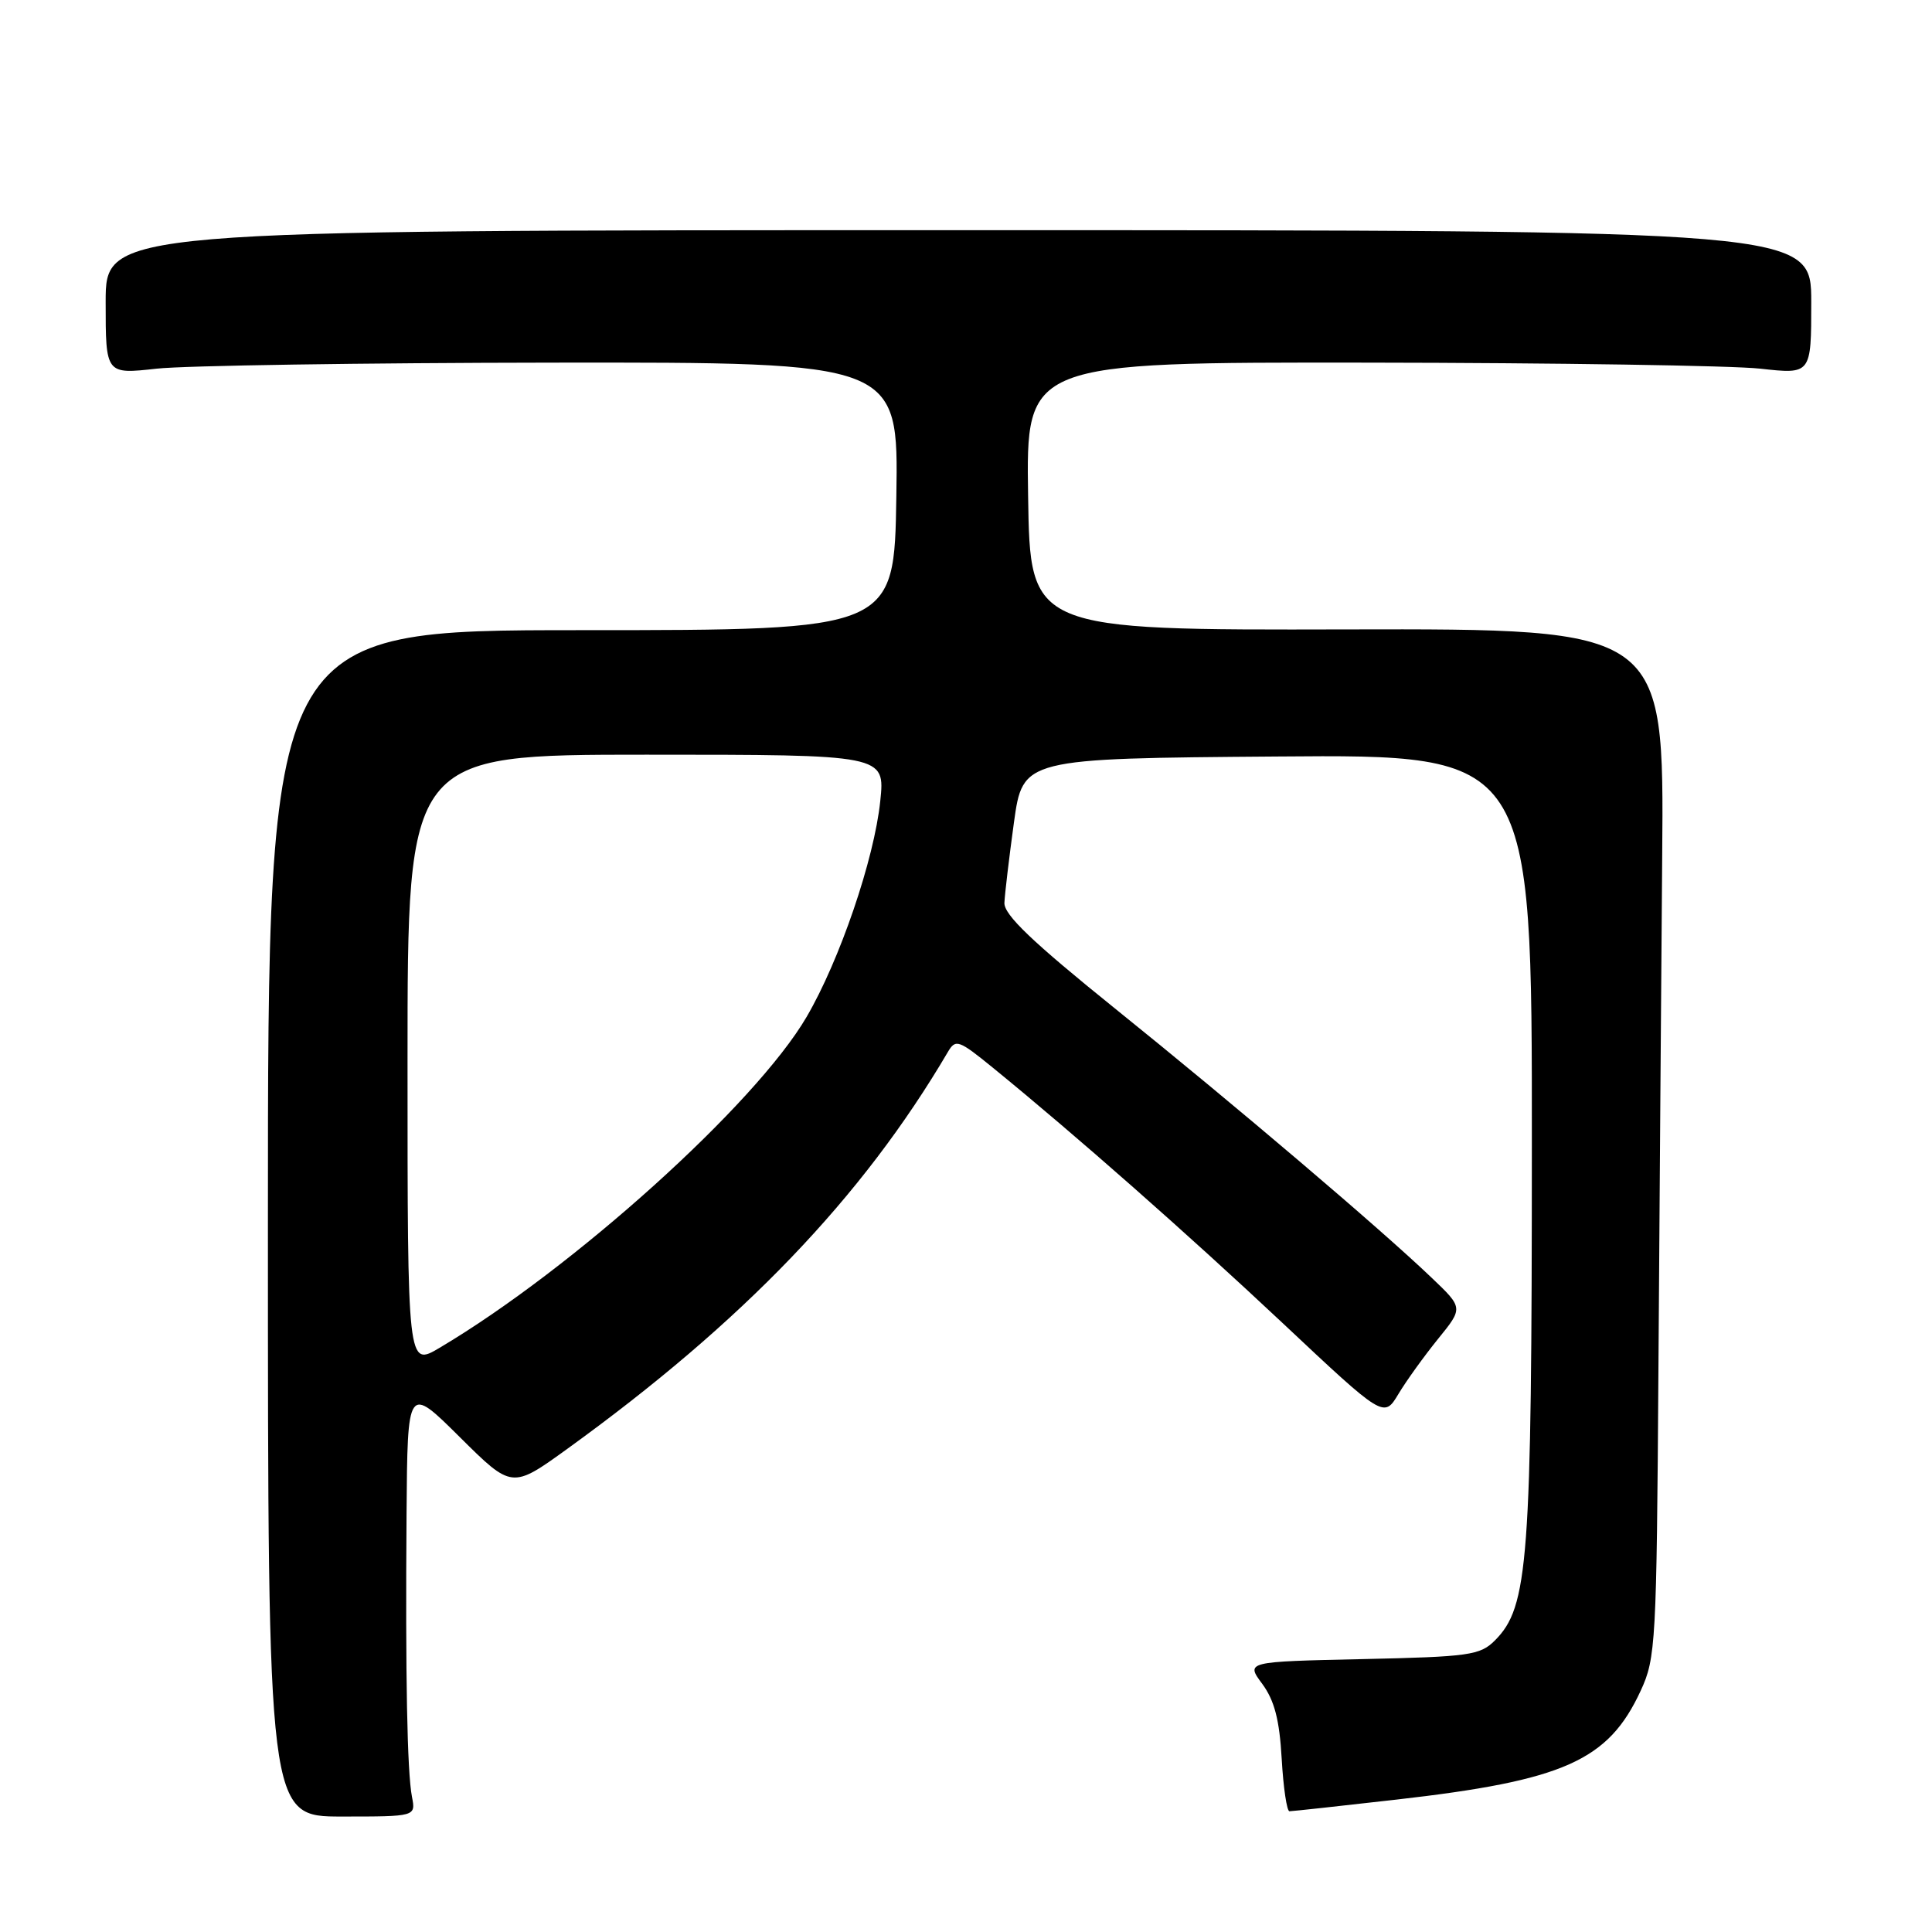 <?xml version="1.0" encoding="UTF-8" standalone="no"?>
<!DOCTYPE svg PUBLIC "-//W3C//DTD SVG 1.1//EN" "http://www.w3.org/Graphics/SVG/1.1/DTD/svg11.dtd" >
<svg xmlns="http://www.w3.org/2000/svg" xmlns:xlink="http://www.w3.org/1999/xlink" version="1.1" viewBox="0 0 256 256">
 <g >
 <path fill="currentColor"
d=" M 54.59 238.10 C 53.95 234.81 53.71 222.16 53.87 200.53 C 54.00 183.55 54.00 183.55 60.92 190.42 C 67.83 197.28 67.83 197.28 75.17 191.98 C 98.47 175.14 114.26 158.68 125.60 139.39 C 126.63 137.64 127.02 137.78 131.60 141.51 C 142.60 150.48 157.25 163.39 169.94 175.30 C 183.37 187.92 183.37 187.92 185.30 184.71 C 186.36 182.94 188.73 179.66 190.56 177.40 C 193.89 173.30 193.89 173.30 189.69 169.30 C 182.94 162.84 163.64 146.43 147.74 133.63 C 136.78 124.80 133.02 121.21 133.09 119.63 C 133.14 118.46 133.71 113.67 134.35 109.00 C 135.53 100.50 135.53 100.50 169.27 100.24 C 203.00 99.97 203.00 99.97 202.98 151.74 C 202.97 207.03 202.53 212.91 198.08 217.37 C 196.12 219.33 194.69 219.53 180.51 219.84 C 165.07 220.18 165.07 220.18 167.26 223.13 C 168.87 225.32 169.54 227.89 169.83 233.04 C 170.05 236.87 170.51 240.00 170.86 240.00 C 171.21 240.00 177.57 239.31 185.00 238.46 C 207.23 235.93 213.11 233.31 217.40 224.03 C 219.40 219.72 219.51 217.70 219.75 181.50 C 219.89 160.60 220.12 129.96 220.25 113.40 C 220.50 83.31 220.50 83.31 178.50 83.40 C 136.50 83.50 136.50 83.50 136.23 65.75 C 135.95 48.00 135.95 48.00 181.23 48.05 C 206.13 48.08 229.54 48.44 233.25 48.85 C 240.00 49.60 240.00 49.60 240.00 40.05 C 240.00 30.50 240.00 30.50 127.00 30.50 C 14.00 30.50 14.00 30.50 14.00 40.05 C 14.00 49.60 14.00 49.60 20.75 48.85 C 24.46 48.44 48.10 48.08 73.27 48.05 C 119.05 48.00 119.05 48.00 118.77 65.75 C 118.50 83.50 118.50 83.50 77.00 83.50 C 35.50 83.50 35.50 83.50 35.50 162.10 C 35.50 240.70 35.50 240.70 45.30 240.70 C 55.09 240.70 55.09 240.70 54.59 238.10 Z  M 54.00 140.56 C 54.00 100.00 54.00 100.00 85.64 100.00 C 117.28 100.00 117.28 100.00 116.64 106.14 C 115.84 113.85 111.26 127.26 106.87 134.76 C 100.12 146.31 75.93 168.11 58.25 178.59 C 54.00 181.11 54.00 181.11 54.00 140.56 Z "/>
</g>
</svg>